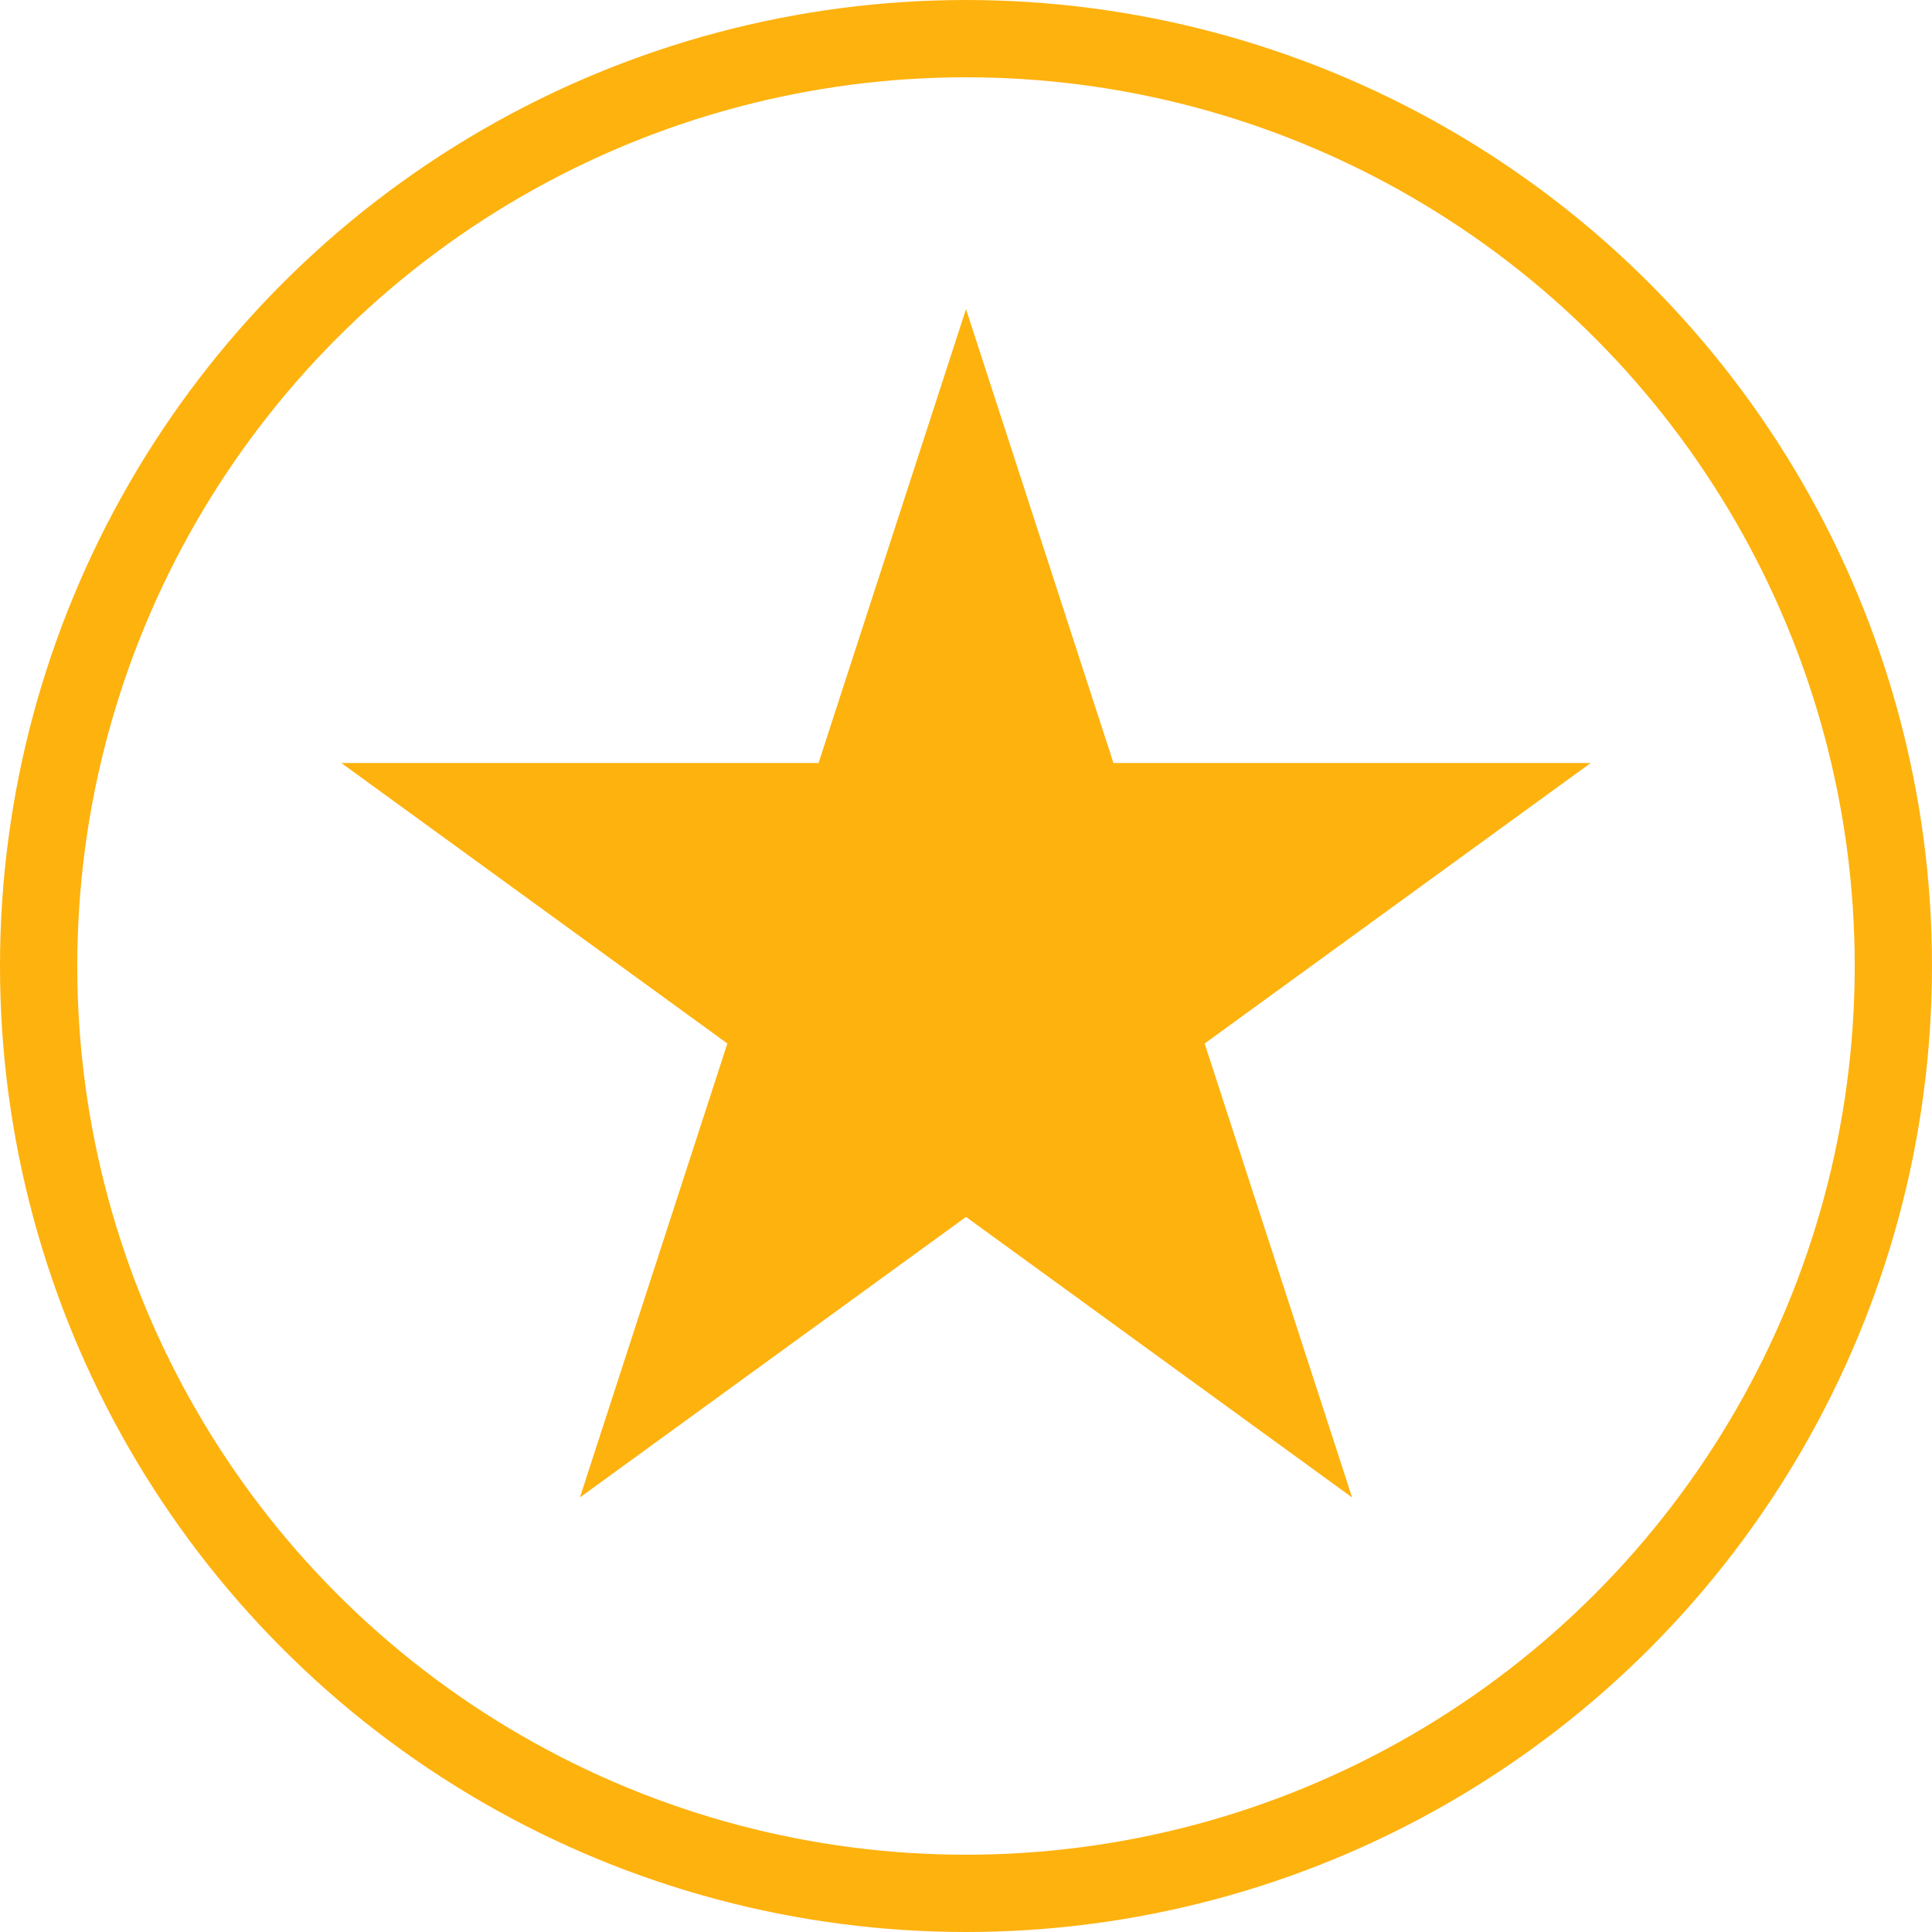 <svg width="25" height="25" viewBox="0 0 25 25" fill="none" xmlns="http://www.w3.org/2000/svg">
<circle cx="12.5" cy="12.5" r="12" stroke="#FEB20E"/>
<path d="M12.5 4L14.408 9.873L20.584 9.873L15.588 13.503L17.496 19.377L12.5 15.747L7.504 19.377L9.412 13.503L4.416 9.873L10.592 9.873L12.5 4Z" fill="#FEB20E"/>
</svg>
